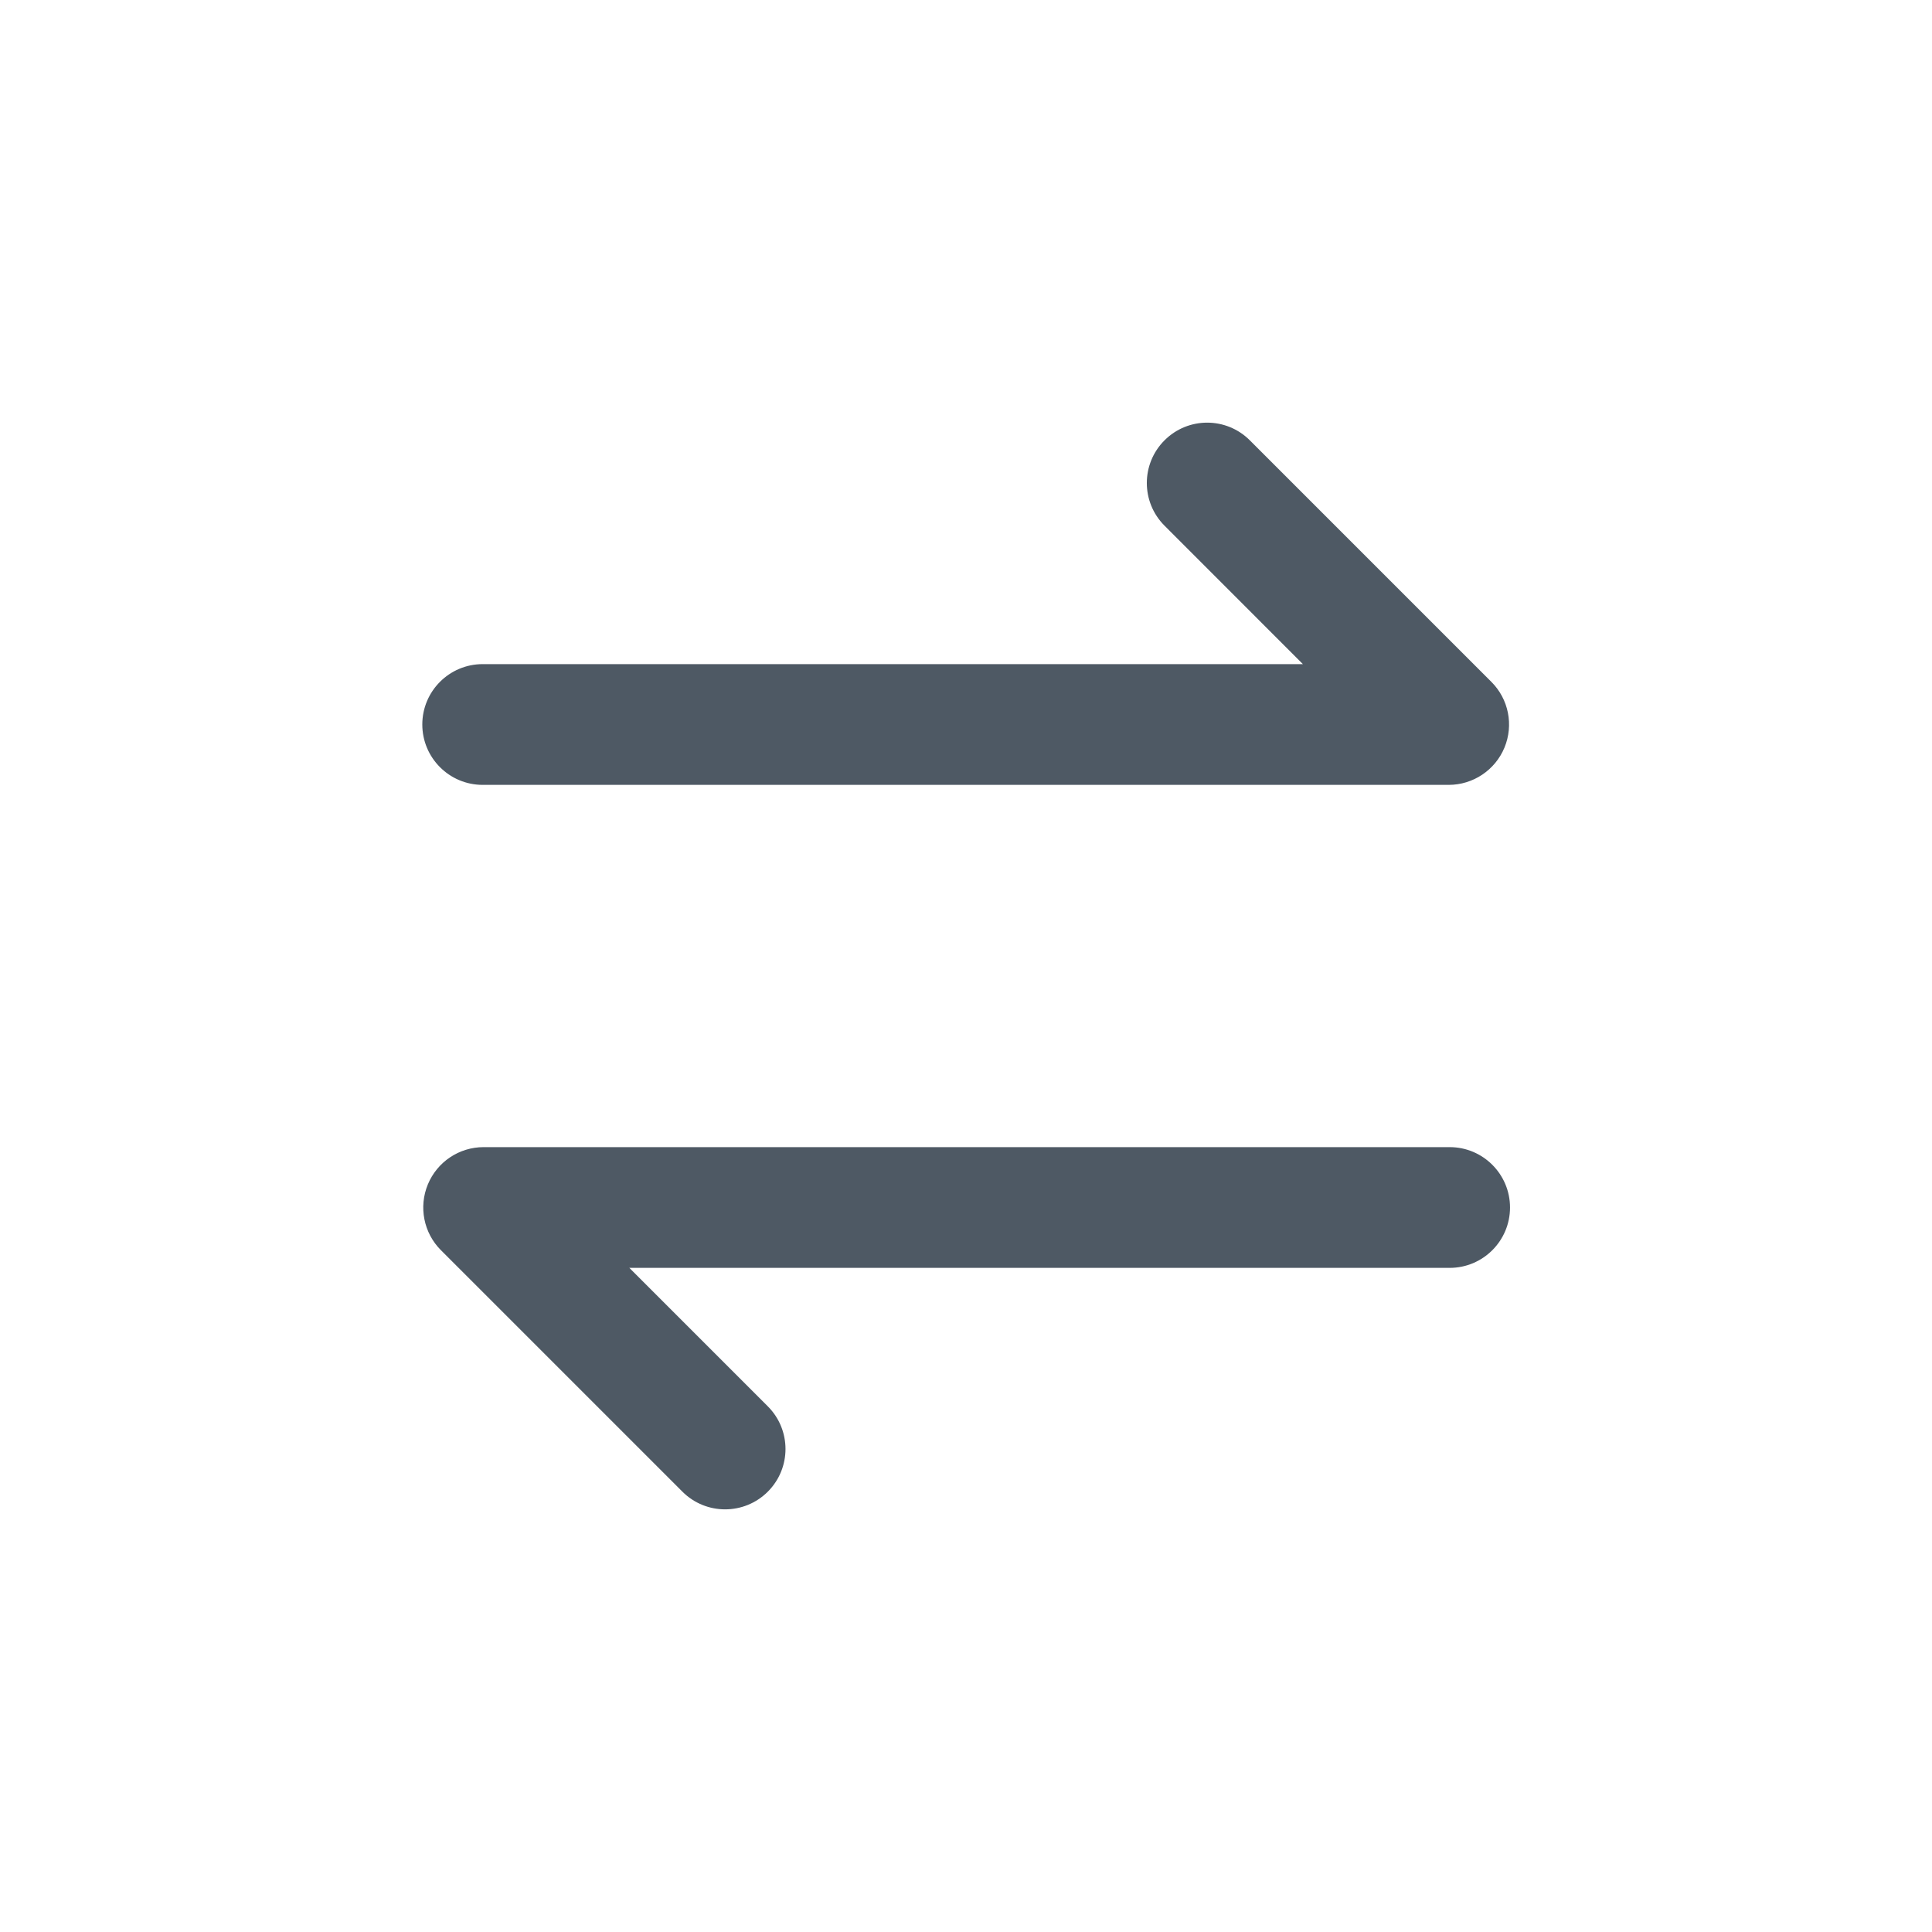 <svg width="24" height="24" viewBox="0 0 24 24" fill="none" xmlns="http://www.w3.org/2000/svg">
<path d="M18.758 15C18.758 15.414 18.422 15.75 18.008 15.75L7.818 15.75L9.538 17.47C9.831 17.763 9.831 18.237 9.538 18.53C9.245 18.823 8.77 18.823 8.477 18.53L5.477 15.53C5.263 15.316 5.199 14.993 5.315 14.713C5.431 14.433 5.704 14.25 6.008 14.25L18.008 14.25C18.422 14.25 18.758 14.586 18.758 15Z" fill="#4E5964"/>
<path d="M18.689 9.287C18.573 9.567 18.299 9.75 17.996 9.75L5.996 9.75C5.582 9.75 5.246 9.414 5.246 9C5.246 8.586 5.582 8.25 5.996 8.25L16.185 8.25L14.466 6.53C14.173 6.237 14.173 5.763 14.466 5.47C14.759 5.177 15.233 5.177 15.526 5.47L18.526 8.47C18.741 8.684 18.805 9.007 18.689 9.287Z" fill="#4E5964"/>
</svg>
